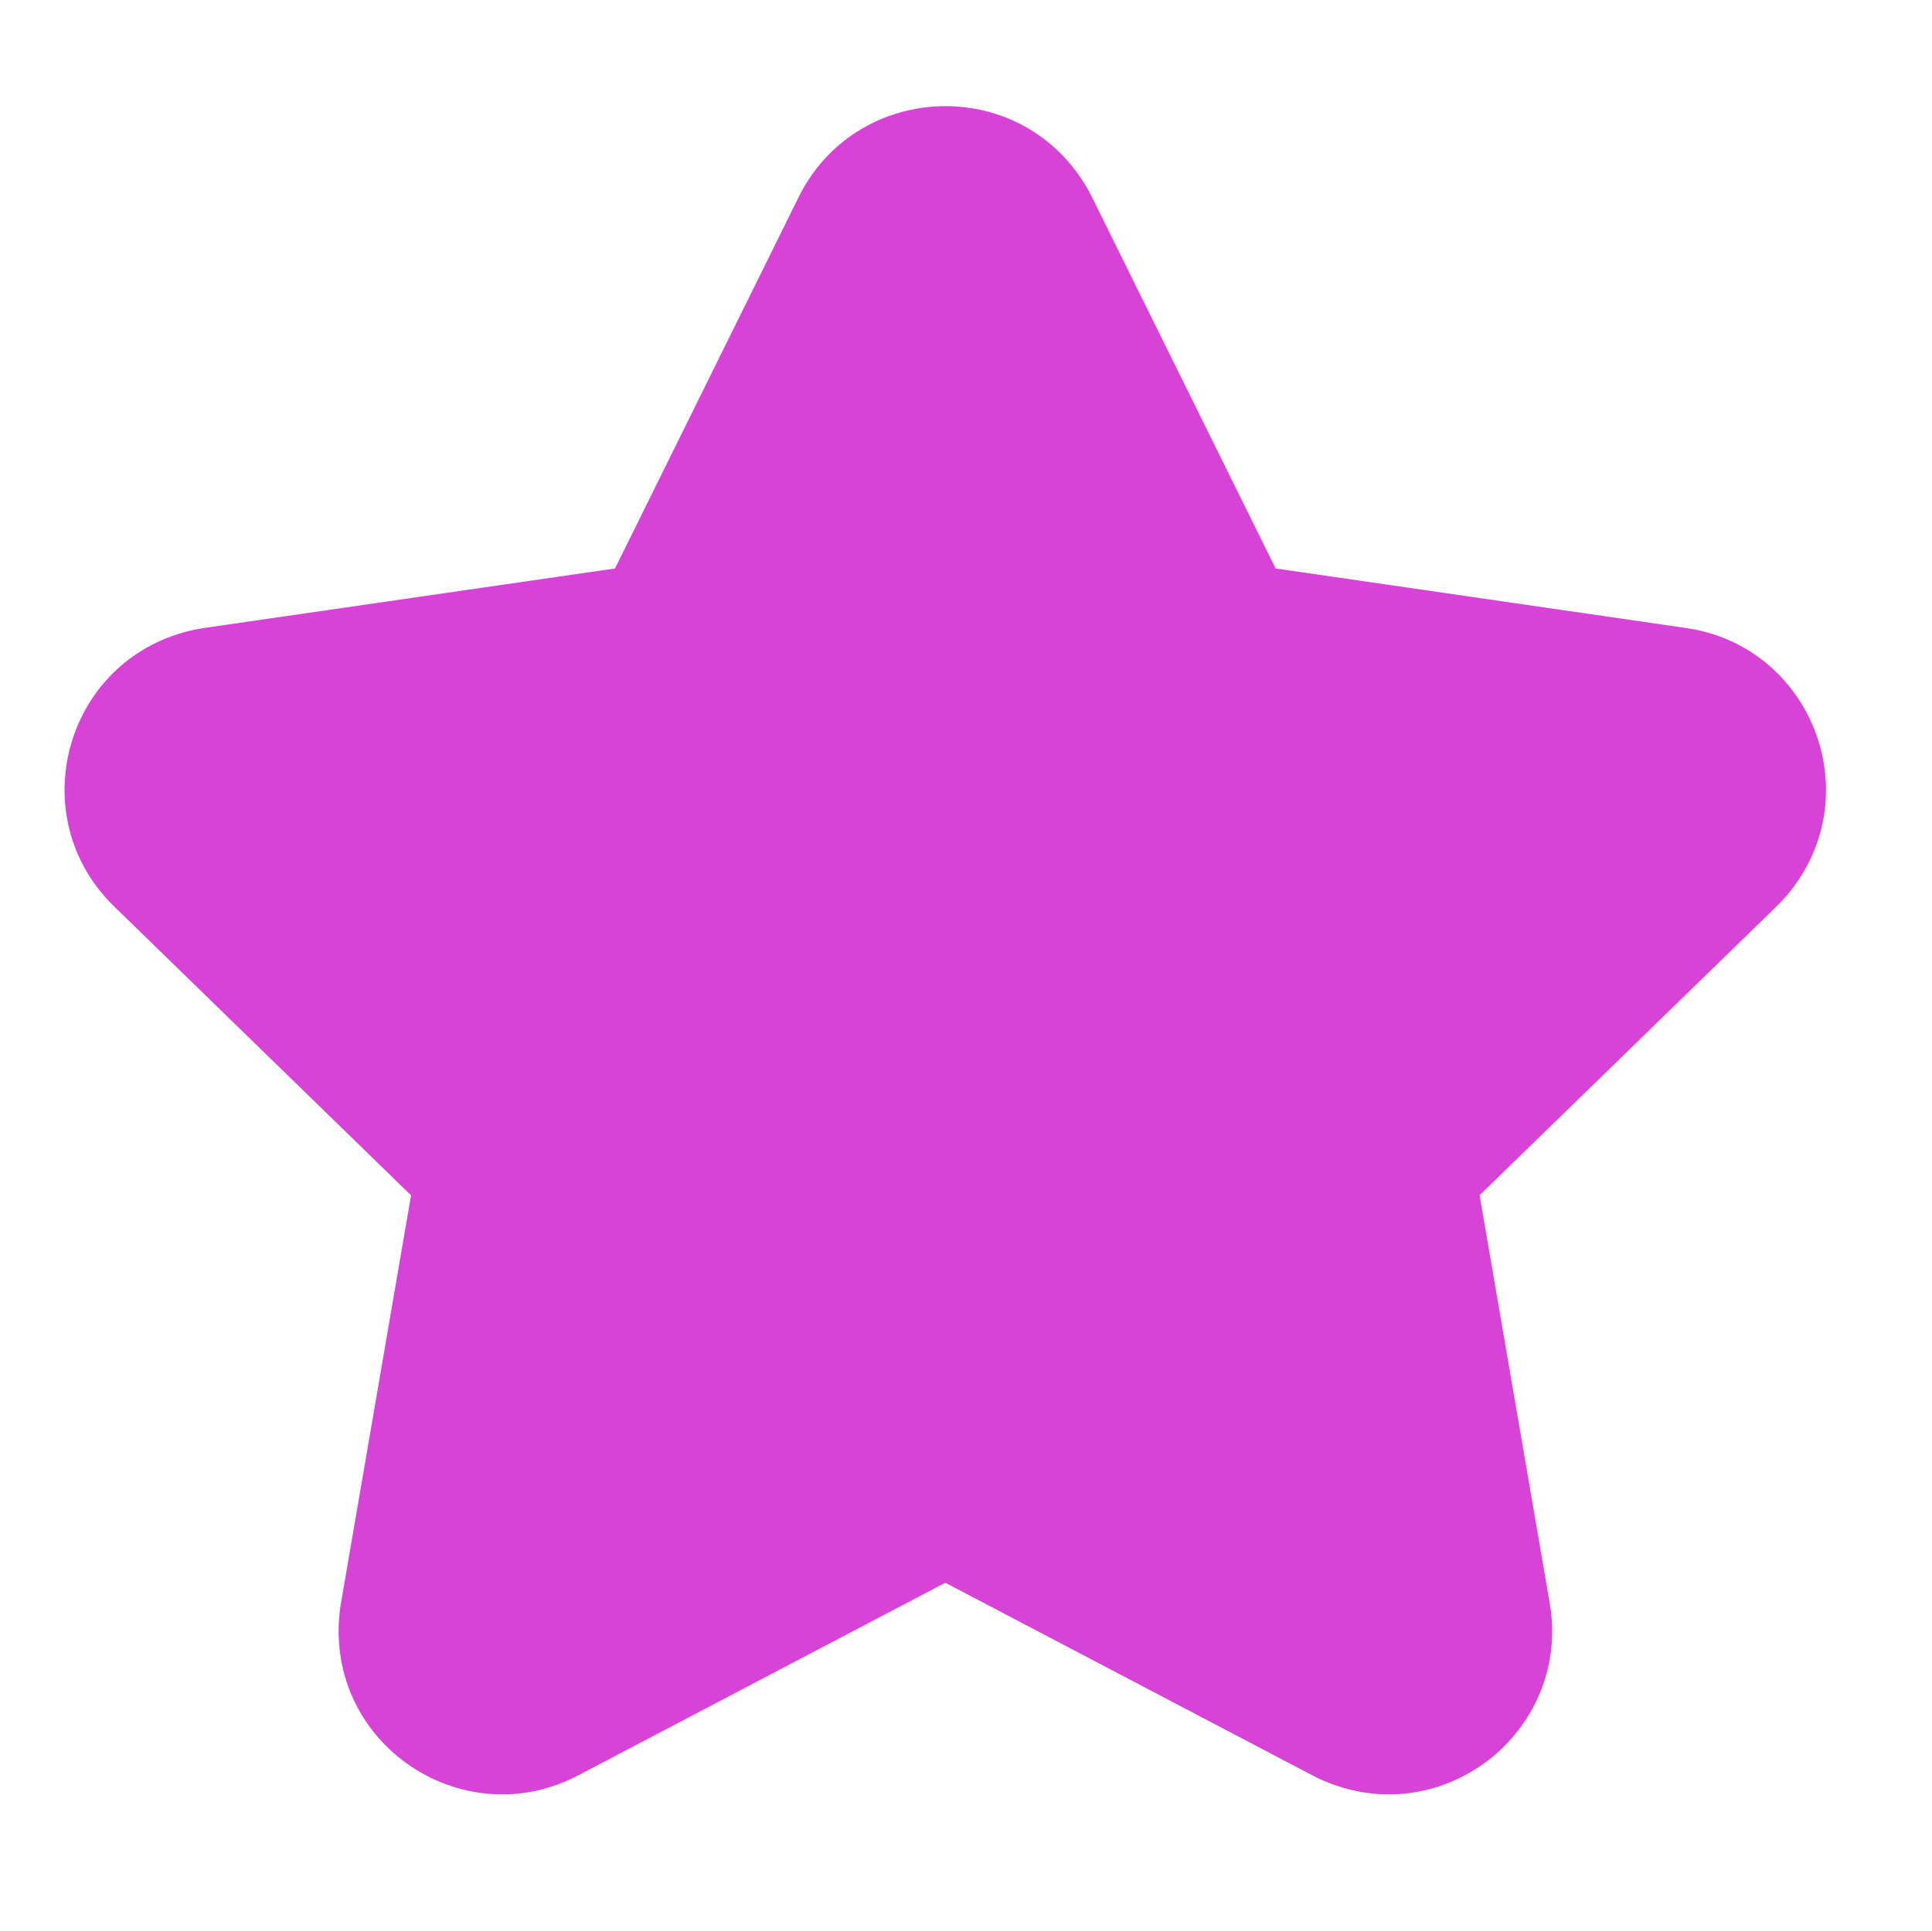 <?xml version="1.0" encoding="utf-8"?>
<svg viewBox="14.782 26.391 52.641 52.628" xmlns="http://www.w3.org/2000/svg">
  <path d="M 44.539 31.77 L 49.539 41.882 L 60.719 43.504 C 64.107 43.993 65.695 47.966 63.578 50.656 C 63.457 50.809 63.327 50.954 63.188 51.09 L 55.097 58.961 L 57.007 70.076 C 57.585 73.456 54.288 76.195 51.071 75.006 C 50.888 74.939 50.711 74.86 50.539 74.769 L 40.539 69.521 L 30.539 74.769 C 27.504 76.366 23.878 74.08 24.012 70.653 C 24.019 70.46 24.039 70.269 24.072 70.079 L 25.982 58.964 L 17.89 51.09 C 15.436 48.702 16.487 44.554 19.782 43.624 C 19.972 43.57 20.165 43.529 20.361 43.501 L 31.539 41.882 L 36.539 31.77 C 38.059 28.691 42.342 28.412 44.249 31.268 C 44.356 31.429 44.453 31.597 44.539 31.77 Z" style="fill: rgb(215, 67, 215);"/>
</svg>